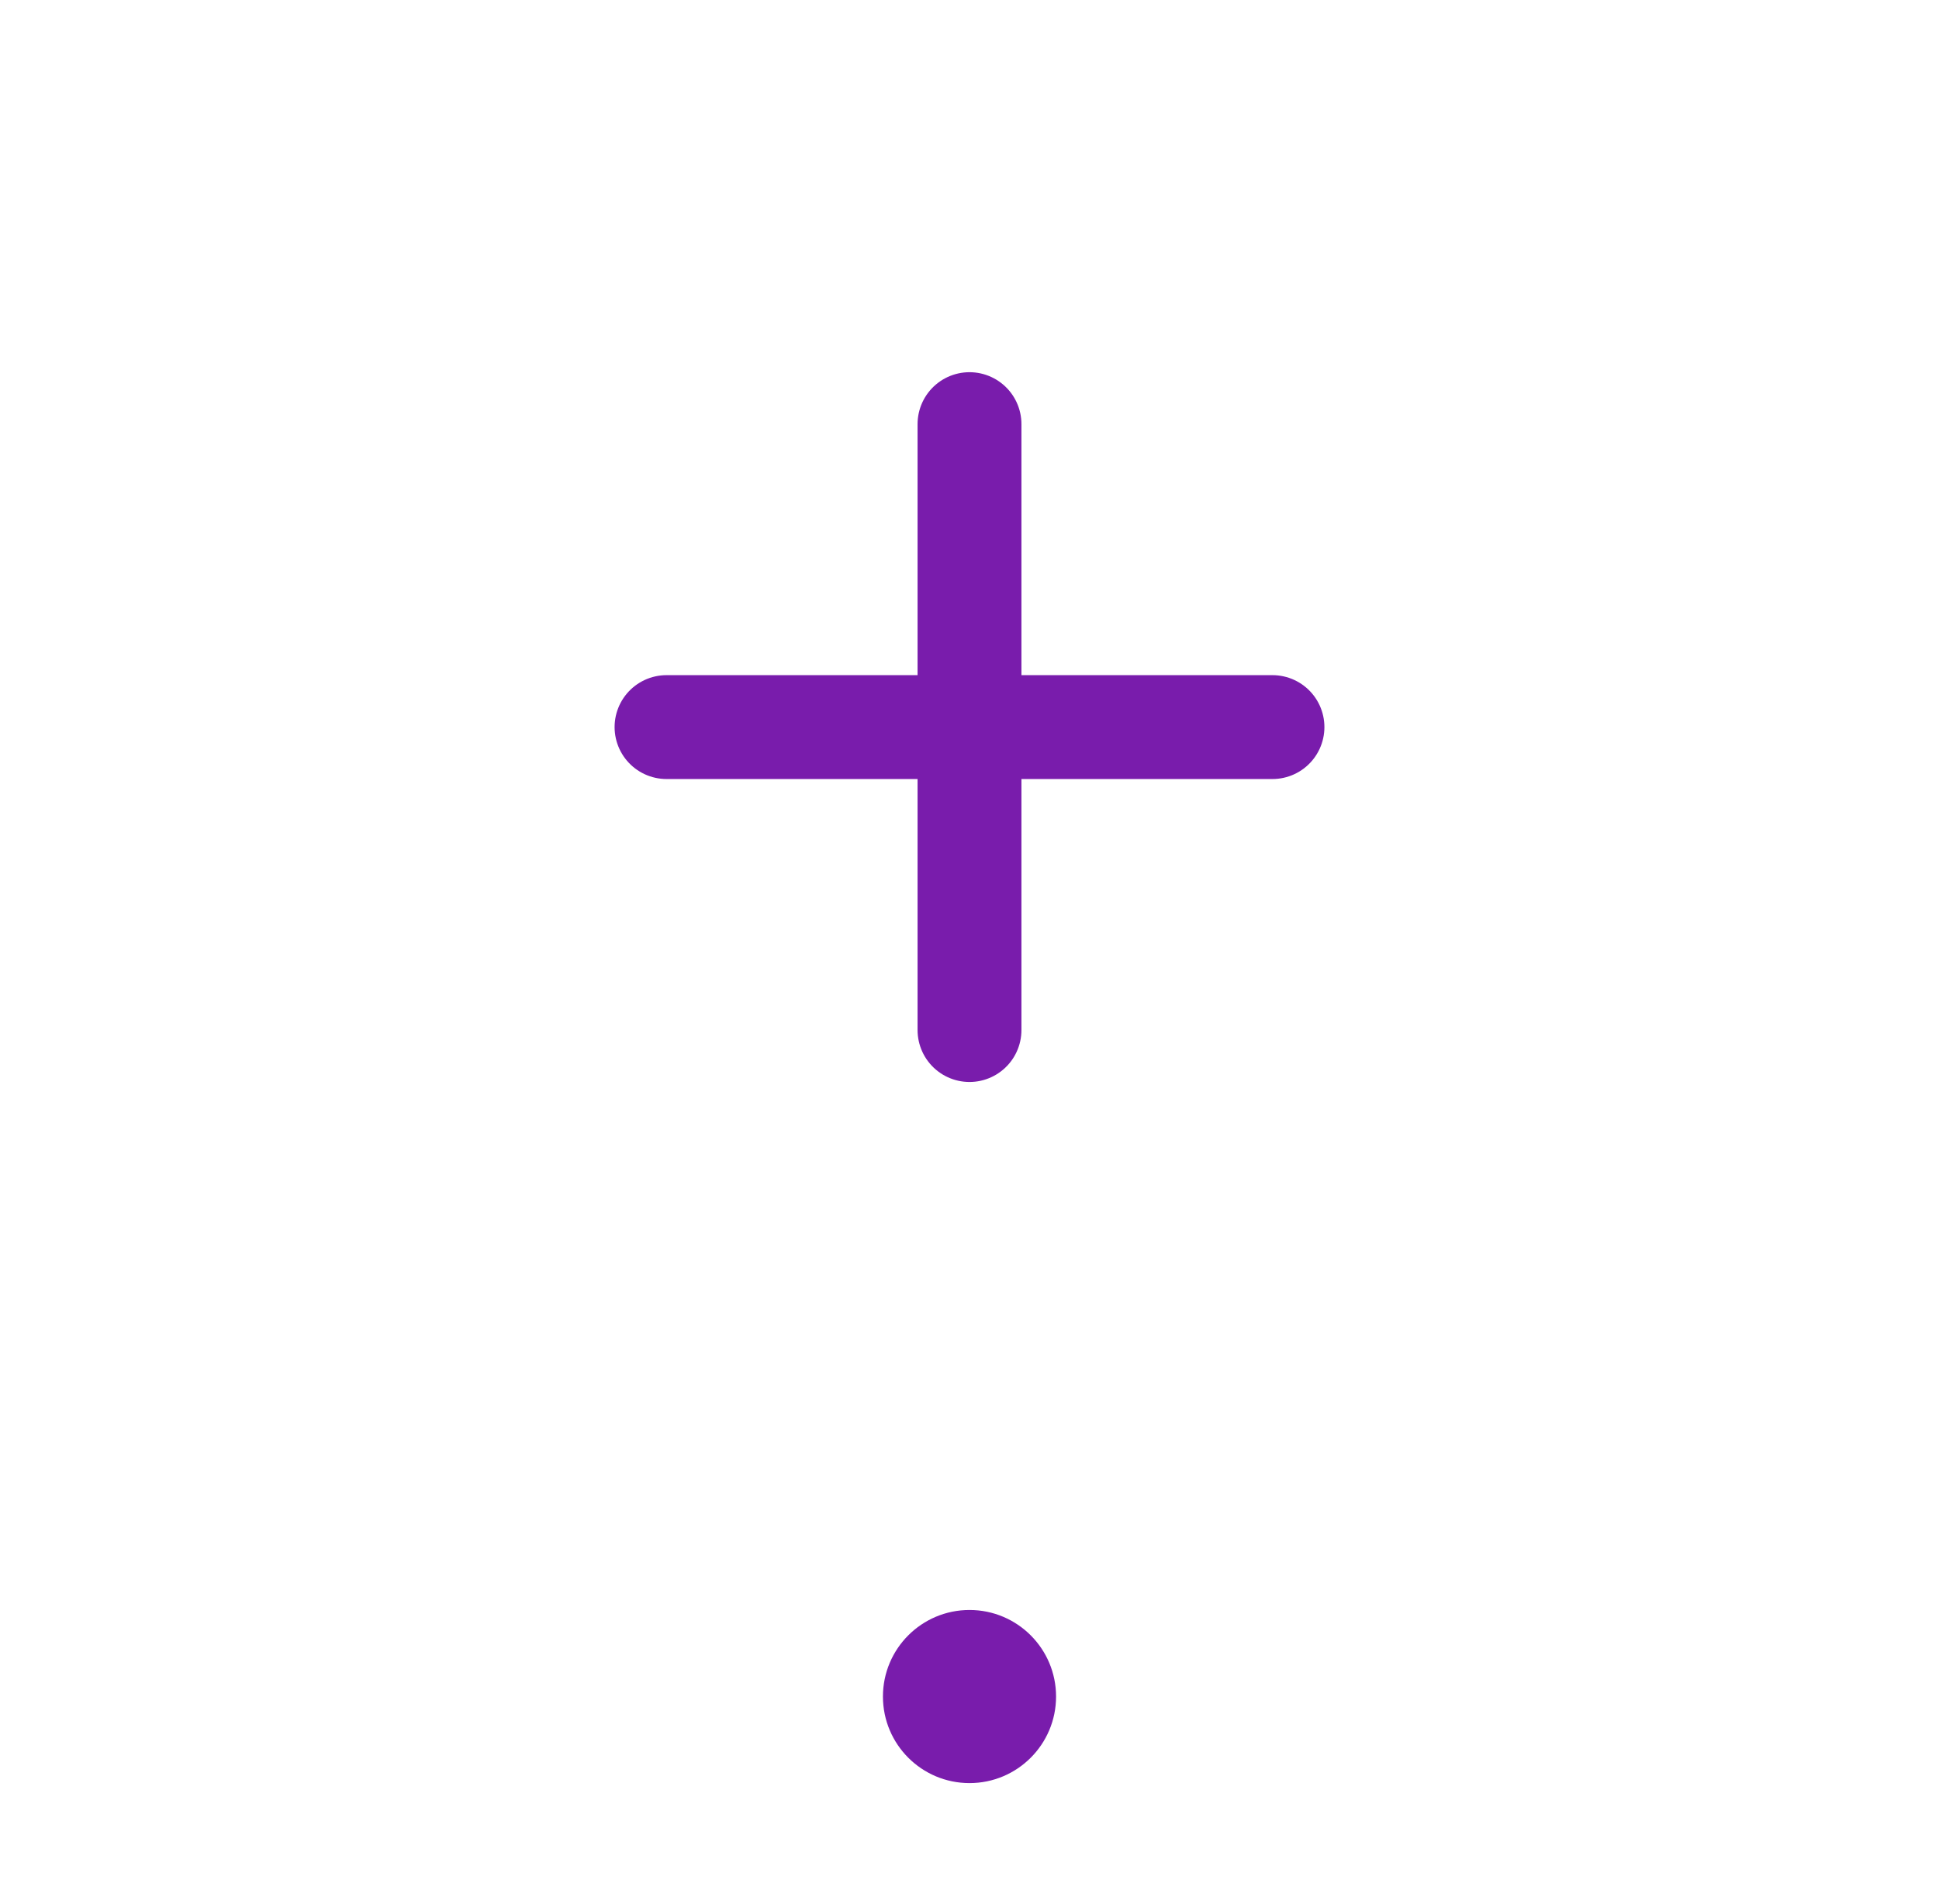 <svg width="56" height="55" viewBox="0 0 56 55" fill="none" xmlns="http://www.w3.org/2000/svg">
<path d="M19.25 21H36.75Z" fill="#791CAC"/>
<path d="M19.25 21H36.75" stroke="#791CAC" stroke-width="3" stroke-linecap="round" stroke-linejoin="round"/>
<path d="M28 29.75V12.25Z" fill="#791CAC"/>
<path d="M28 29.75V12.25" stroke="#791CAC" stroke-width="3" stroke-linecap="round" stroke-linejoin="round"/>
<circle cx="28" cy="49" r="2.5" fill="#791CAC"/>
</svg>
